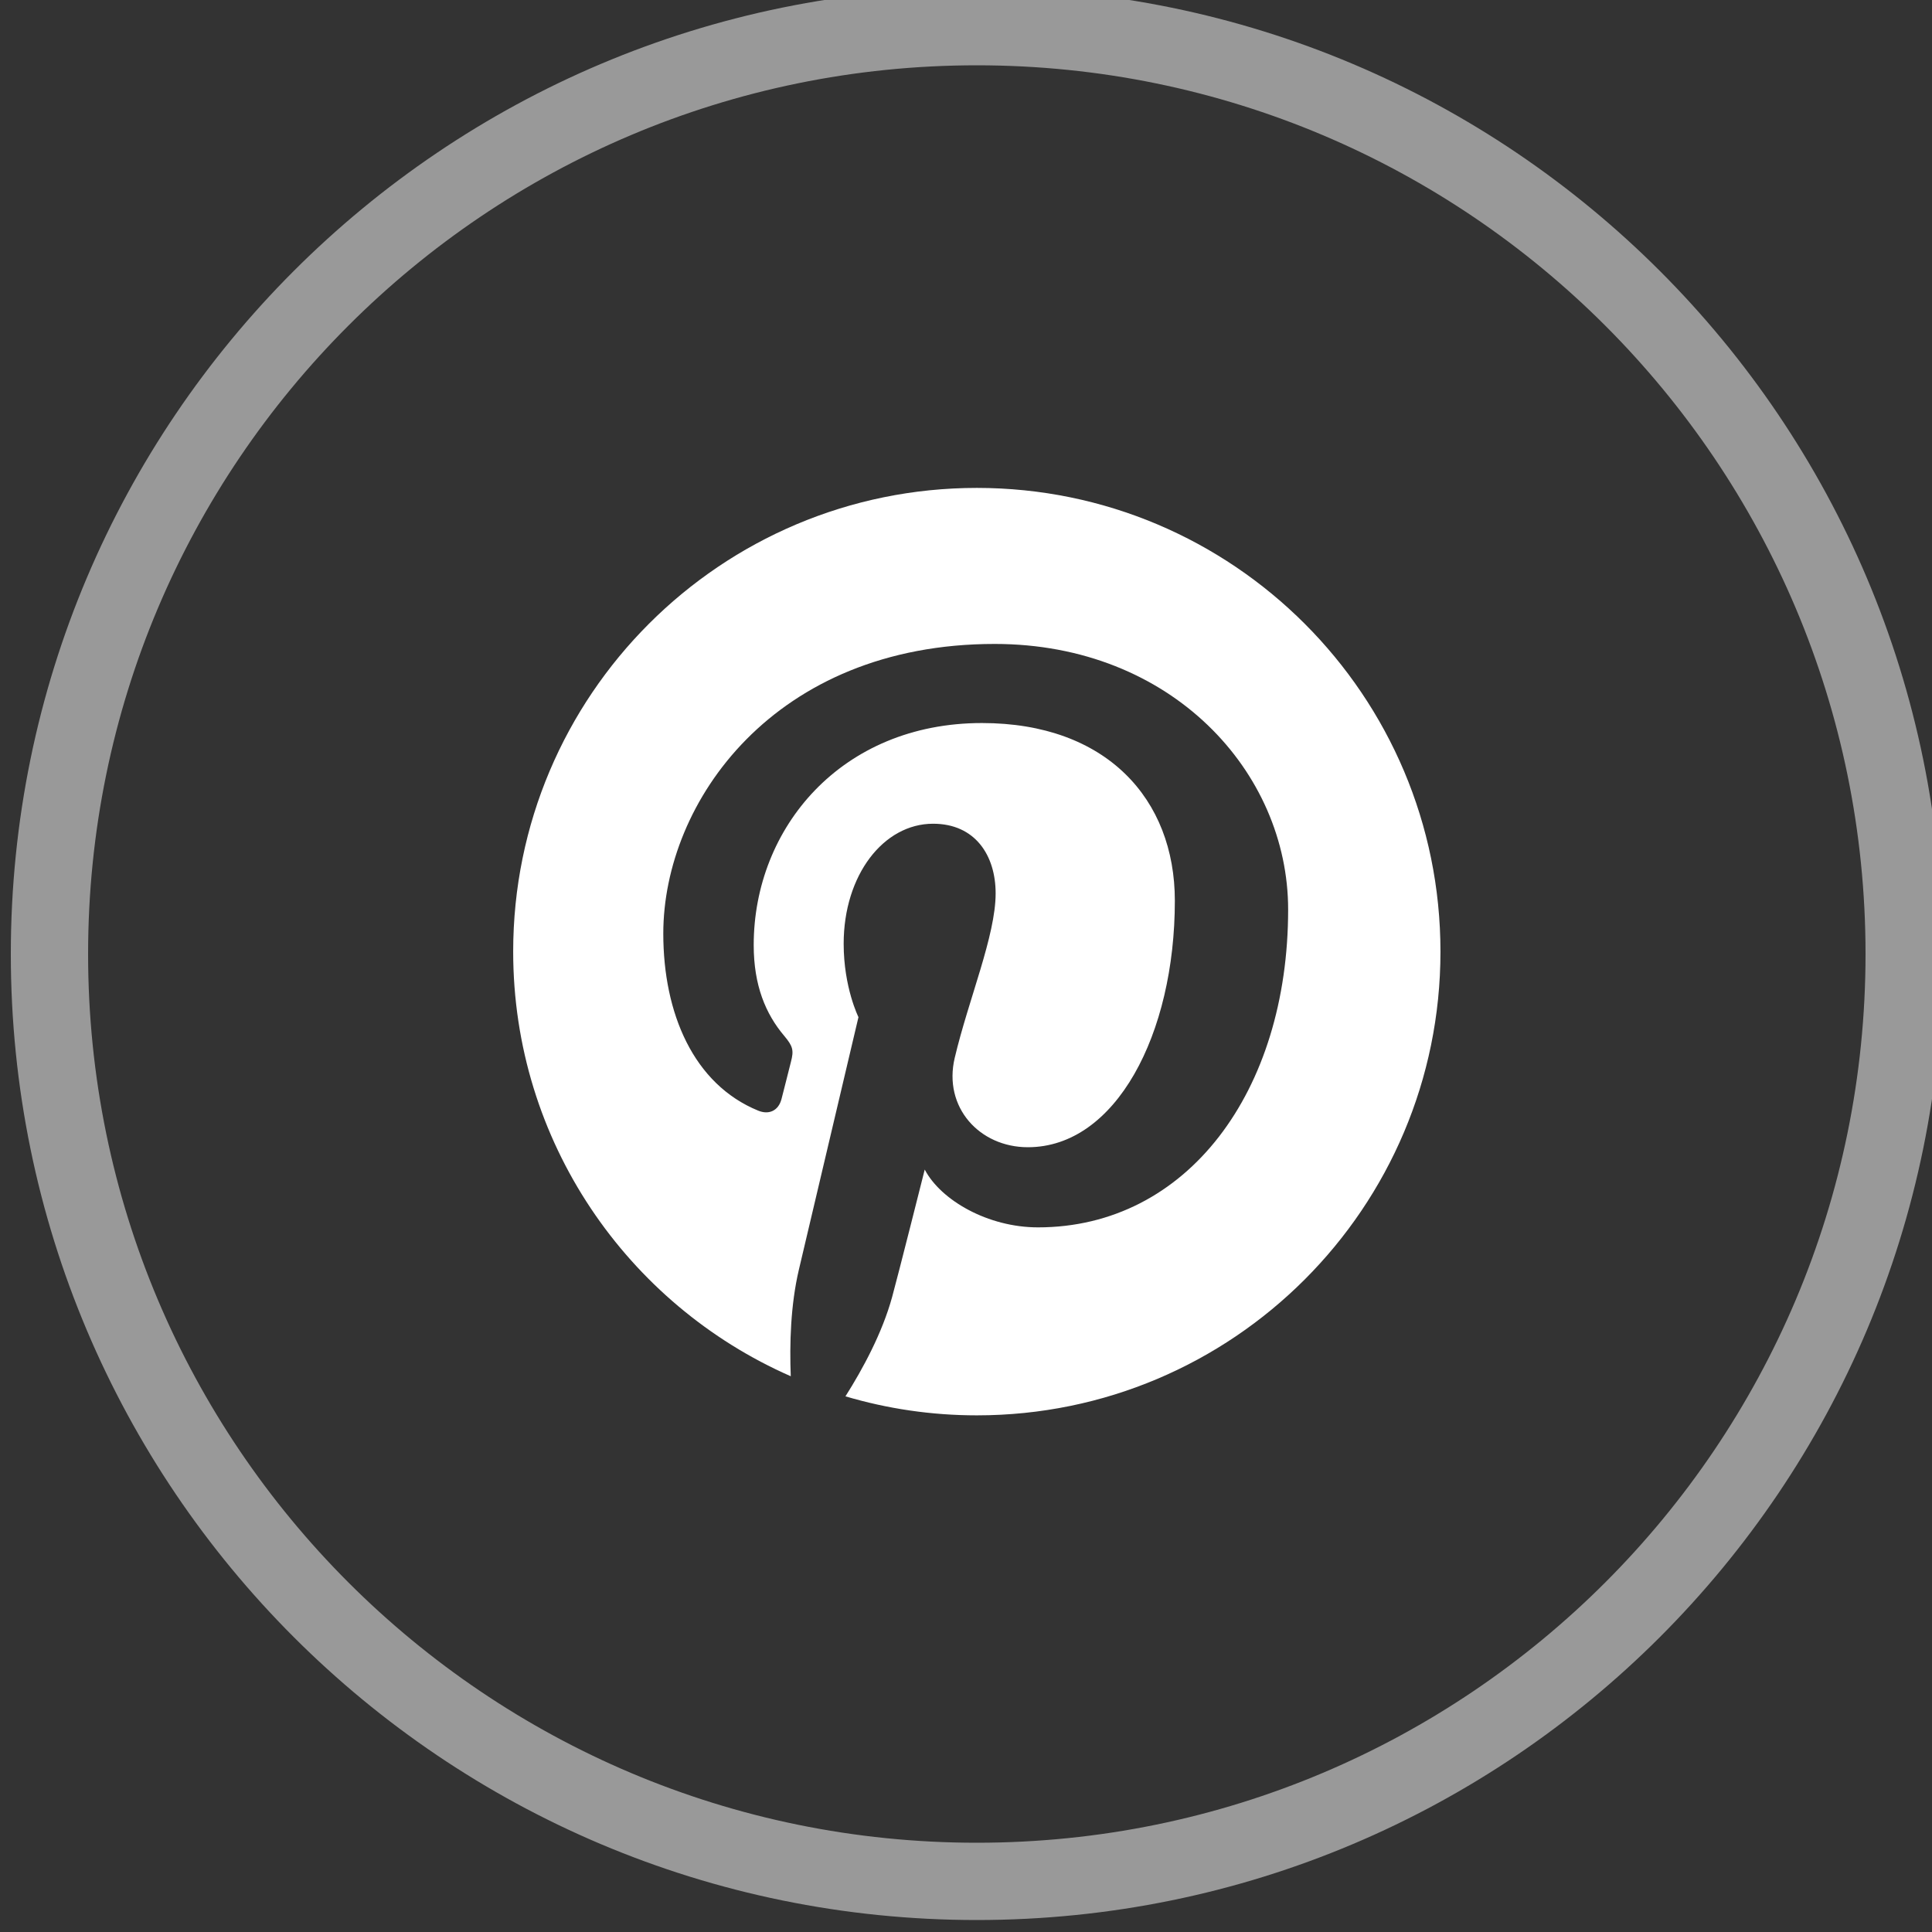 <?xml version="1.0" encoding="utf-8"?>
<!-- Generator: Adobe Illustrator 15.0.0, SVG Export Plug-In . SVG Version: 6.00 Build 0)  -->
<!DOCTYPE svg PUBLIC "-//W3C//DTD SVG 1.1//EN" "http://www.w3.org/Graphics/SVG/1.1/DTD/svg11.dtd">
<svg version="1.1" id="Layer_1" xmlns="http://www.w3.org/2000/svg" xmlns:xlink="http://www.w3.org/1999/xlink" x="0px" y="0px"
	 width="50px" height="50px" viewBox="0 0 50 50" enable-background="new 0 0 50 50" xml:space="preserve">
<rect x="0" y="0" width="50" height="50" fill="#333333" stroke="none"/>
<g>
	<path opacity="0.5" fill="none" stroke="#FFFFFF" stroke-width="2" stroke-miterlimit="10" d="M25.28,48.69
		c13.255,0,24-10.744,24-24c0-13.254-10.745-24-24-24c-13.254,0-24,10.746-24,24C1.28,37.946,12.026,48.69,25.28,48.69"/>
	<path fill="#FFFFFF" d="M25.282,12.627c-6.628,0-12.001,5.372-12.001,12c0,4.913,2.956,9.135,7.184,10.99
		c-0.033-0.836-0.005-1.843,0.209-2.754c0.231-0.974,1.543-6.54,1.543-6.54s-0.383-0.766-0.383-1.898
		c0-1.778,1.031-3.107,2.314-3.107c1.091,0,1.619,0.821,1.619,1.802c0,1.098-0.7,2.738-1.059,4.258
		c-0.302,1.273,0.637,2.312,1.893,2.312c2.273,0,3.804-2.92,3.804-6.38c0-2.629-1.771-4.598-4.992-4.598
		c-3.639,0-5.907,2.714-5.907,5.746c0,1.045,0.309,1.783,0.792,2.353c0.221,0.264,0.251,0.369,0.171,0.671
		c-0.056,0.218-0.188,0.752-0.244,0.962c-0.08,0.304-0.326,0.412-0.601,0.3c-1.676-0.685-2.458-2.52-2.458-4.583
		c0-3.408,2.875-7.496,8.576-7.496c4.581,0,7.595,3.315,7.595,6.874c0,4.707-2.615,8.225-6.474,8.225
		c-1.295,0-2.513-0.7-2.931-1.496c0,0-0.696,2.765-0.844,3.299c-0.254,0.925-0.752,1.85-1.208,2.57
		c1.077,0.319,2.218,0.492,3.401,0.492c6.625,0,11.998-5.372,11.998-12C37.28,17.999,31.907,12.627,25.282,12.627"/>
</g>
</svg>
